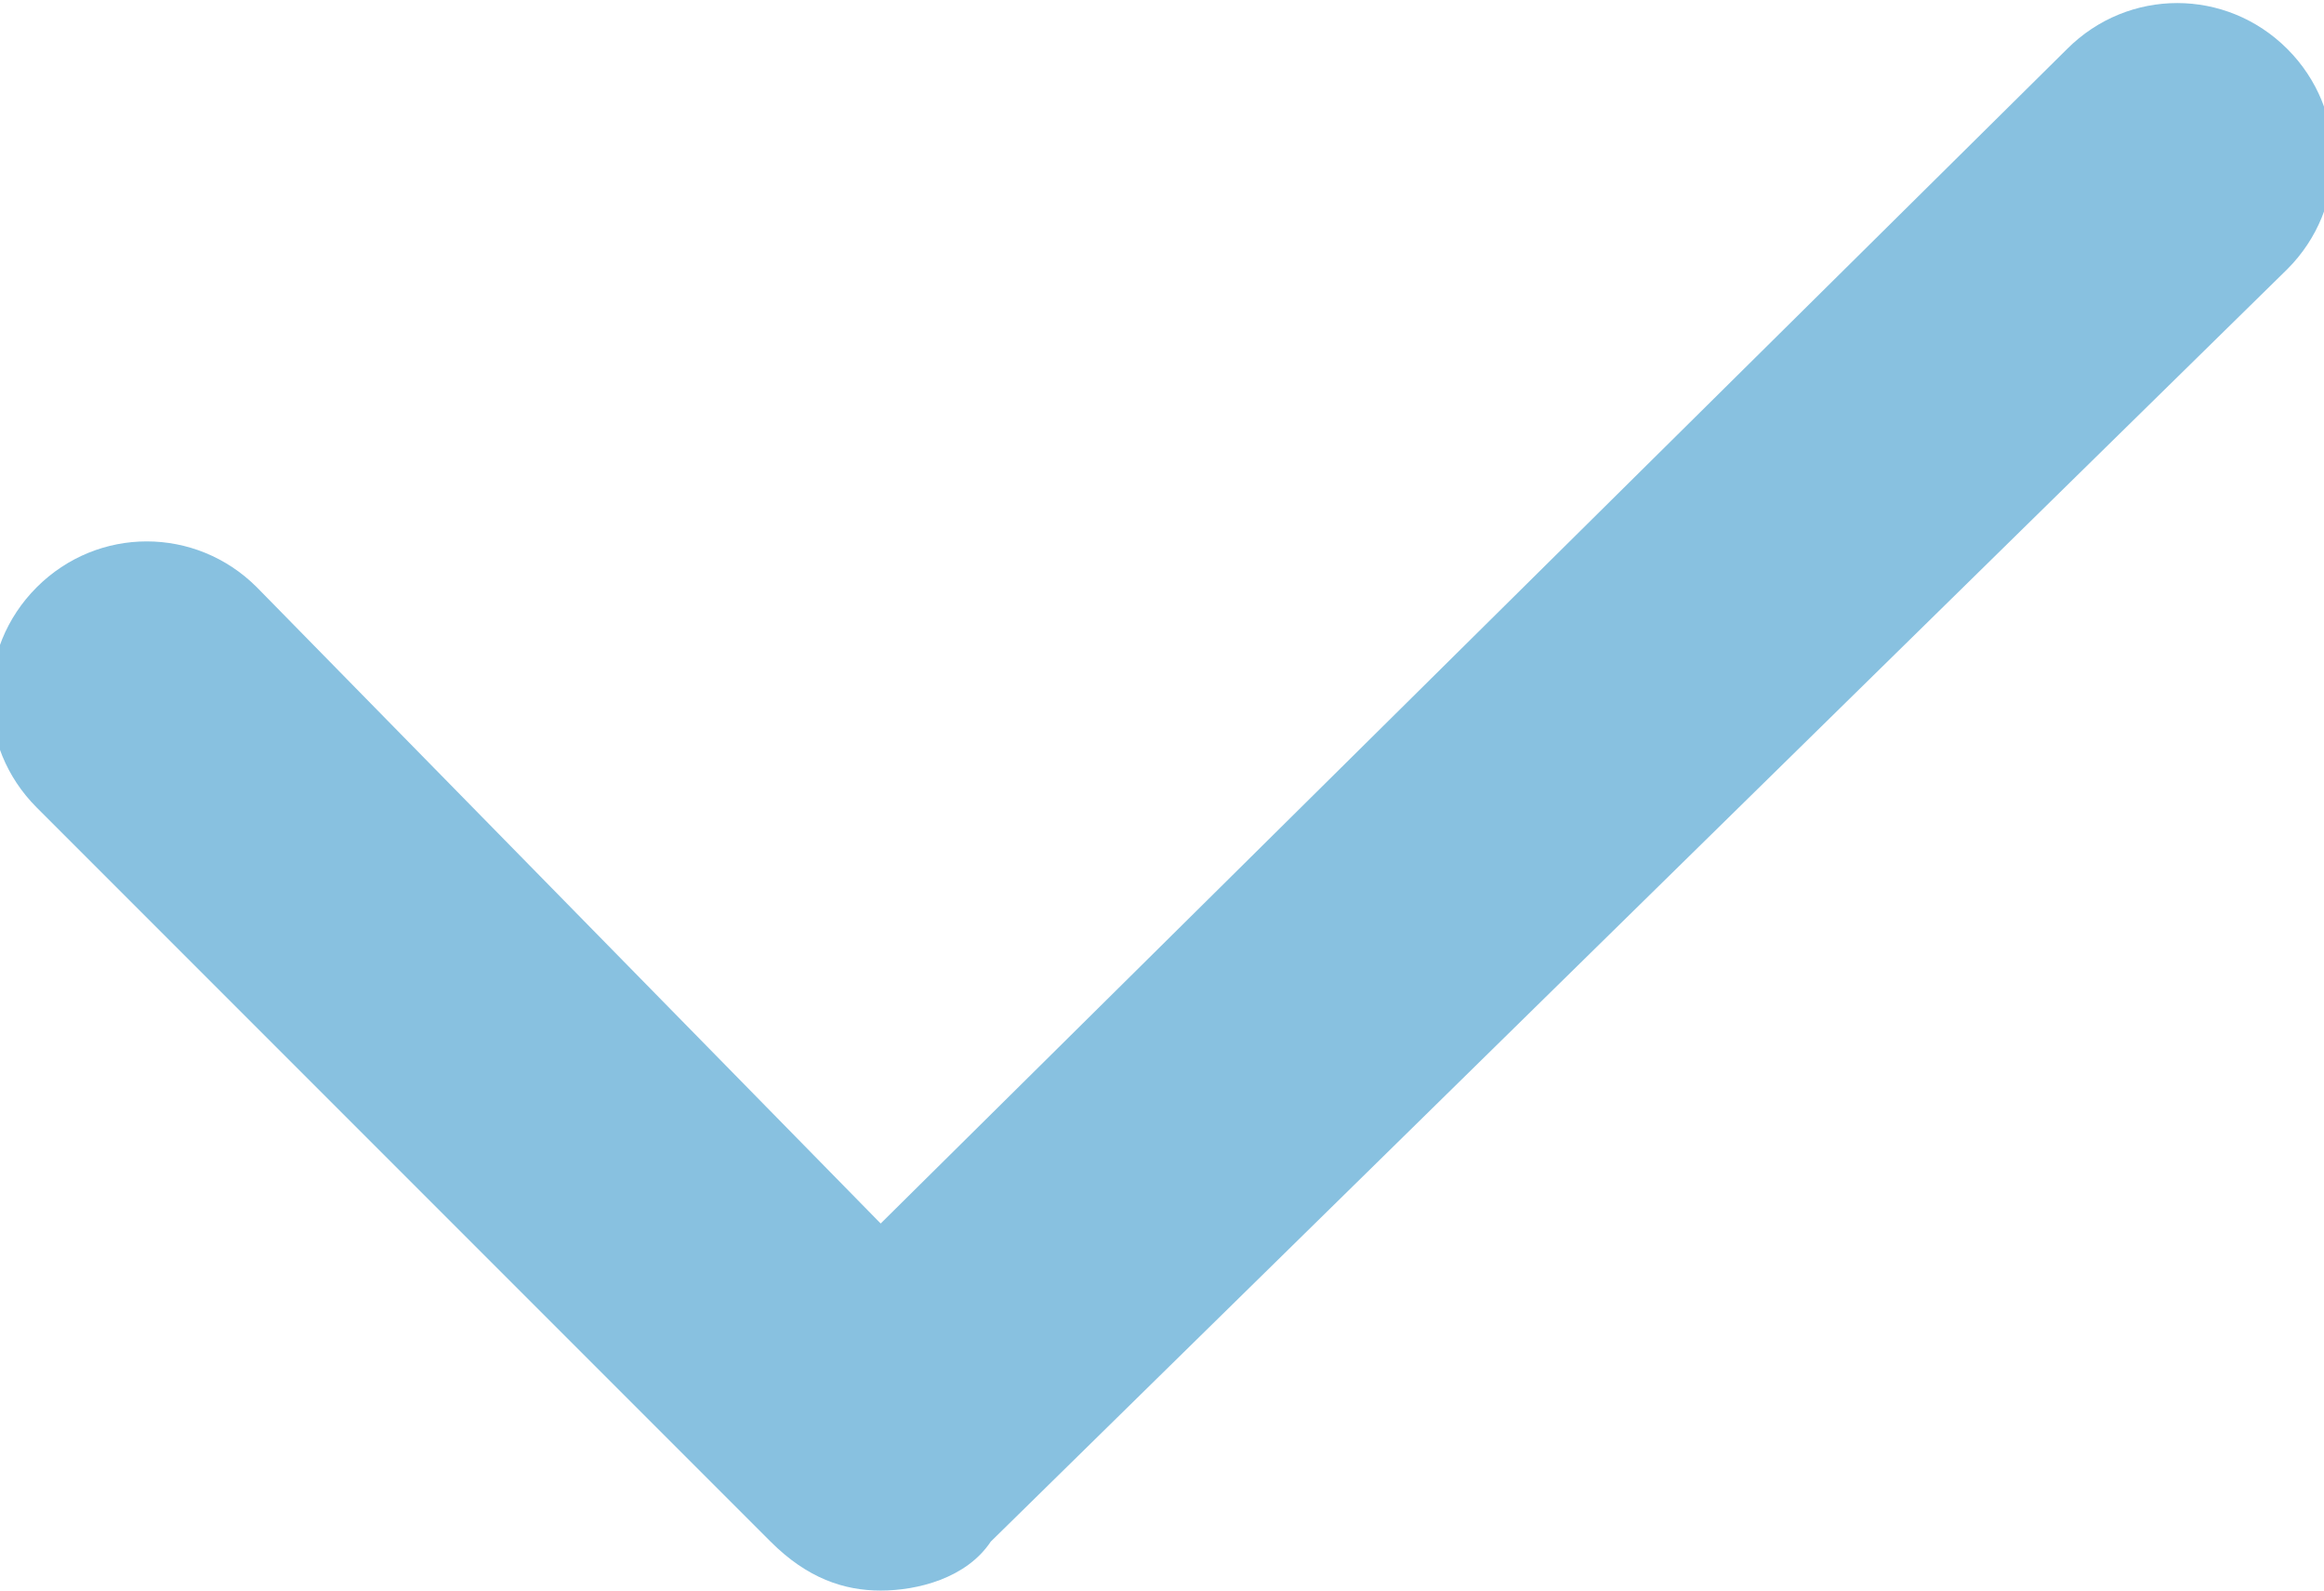 <?xml version="1.0" encoding="utf-8"?>
<!-- Generator: Adobe Illustrator 18.0.0, SVG Export Plug-In . SVG Version: 6.00 Build 0)  -->
<!DOCTYPE svg PUBLIC "-//W3C//DTD SVG 1.1//EN" "http://www.w3.org/Graphics/SVG/1.1/DTD/svg11.dtd">
<svg version="1.1" class="Layer_1" xmlns="http://www.w3.org/2000/svg" xmlns:xlink="http://www.w3.org/1999/xlink" x="0px" y="0px" viewBox="0 0 19 13" enable-background="new 0 0 19 13" xml:space="preserve">
  <path fill="#88C1E0" d="M7.2,13c-0.3,0-0.6-0.1-0.9-0.4l-6-6c-0.5-0.5-0.5-1.3,0-1.8c0.5-0.5,1.3-0.5,1.8,0L7.2,10l9.7-9.6
	c0.5-0.5,1.3-0.5,1.8,0c0.5,0.5,0.5,1.3,0,1.8L8.1,12.6C7.9,12.9,7.5,13,7.2,13z" />
</svg>
